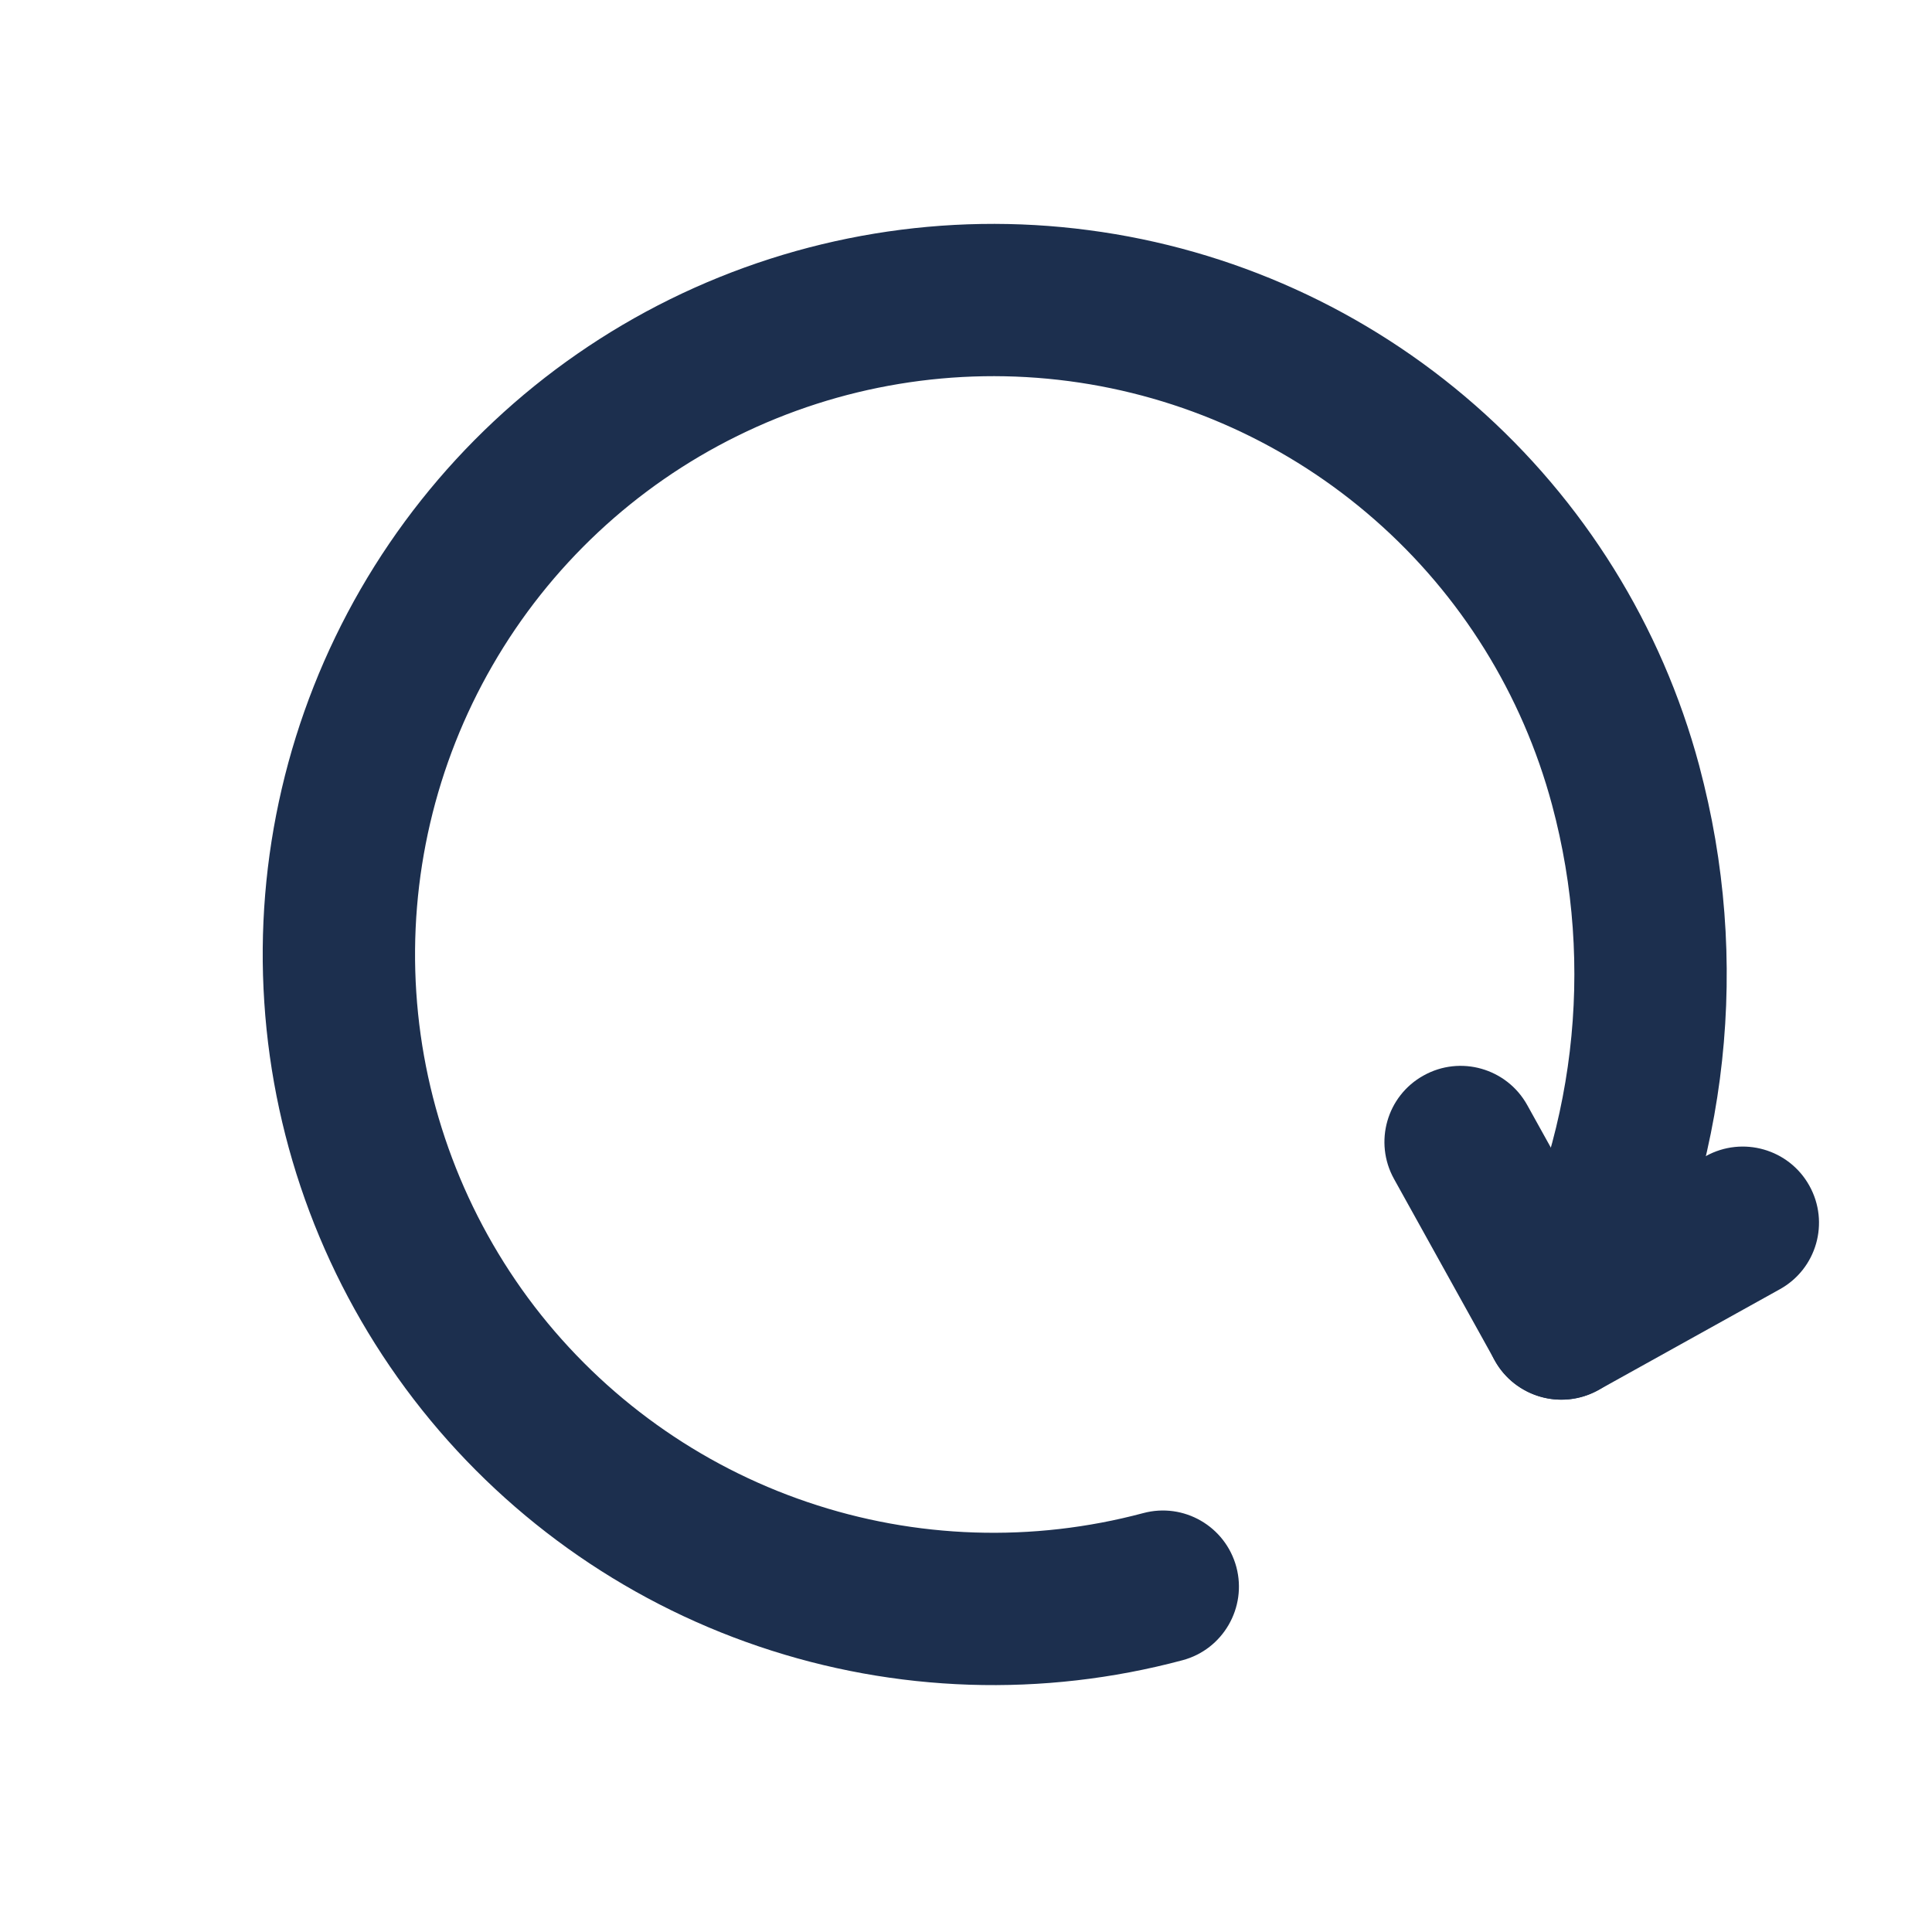 <svg width="15" height="15" viewBox="0 0 15 15" fill="none" xmlns="http://www.w3.org/2000/svg">
<path d="M5.203 2.323C6.21 1.827 7.341 1.64 8.453 1.787C9.565 1.933 10.609 2.406 11.453 3.146C12.296 3.885 12.901 4.858 13.192 5.942L13.229 6.088C13.597 7.598 13.388 9.192 12.641 10.559C12.484 10.846 12.125 10.951 11.838 10.794C11.552 10.638 11.447 10.278 11.603 9.992C12.228 8.848 12.388 7.508 12.05 6.249L12.05 6.249C11.82 5.391 11.341 4.62 10.673 4.035C10.005 3.449 9.179 3.075 8.299 2.959C7.418 2.843 6.523 2.991 5.726 3.384C4.93 3.776 4.268 4.396 3.824 5.166C3.38 5.935 3.174 6.818 3.232 7.704C3.29 8.59 3.61 9.439 4.15 10.144C4.691 10.848 5.428 11.377 6.269 11.662C7.11 11.948 8.017 11.977 8.875 11.748C9.19 11.663 9.514 11.85 9.599 12.166C9.683 12.481 9.496 12.806 9.181 12.89C8.097 13.18 6.951 13.143 5.889 12.782C4.827 12.422 3.895 11.754 3.212 10.864C2.529 9.974 2.125 8.901 2.052 7.782C1.978 6.662 2.239 5.546 2.8 4.574C3.361 3.603 4.197 2.819 5.203 2.323Z" fill="#1C2F4E"/>
<path d="M11.053 8.35C11.338 8.191 11.698 8.294 11.857 8.579L12.352 9.471L13.244 8.976C13.53 8.818 13.89 8.921 14.048 9.206C14.207 9.492 14.104 9.852 13.818 10.01L12.409 10.793C12.124 10.951 11.764 10.848 11.605 10.562L10.823 9.153C10.665 8.868 10.767 8.508 11.053 8.35Z" fill="#1C2F4E"/>
</svg>
